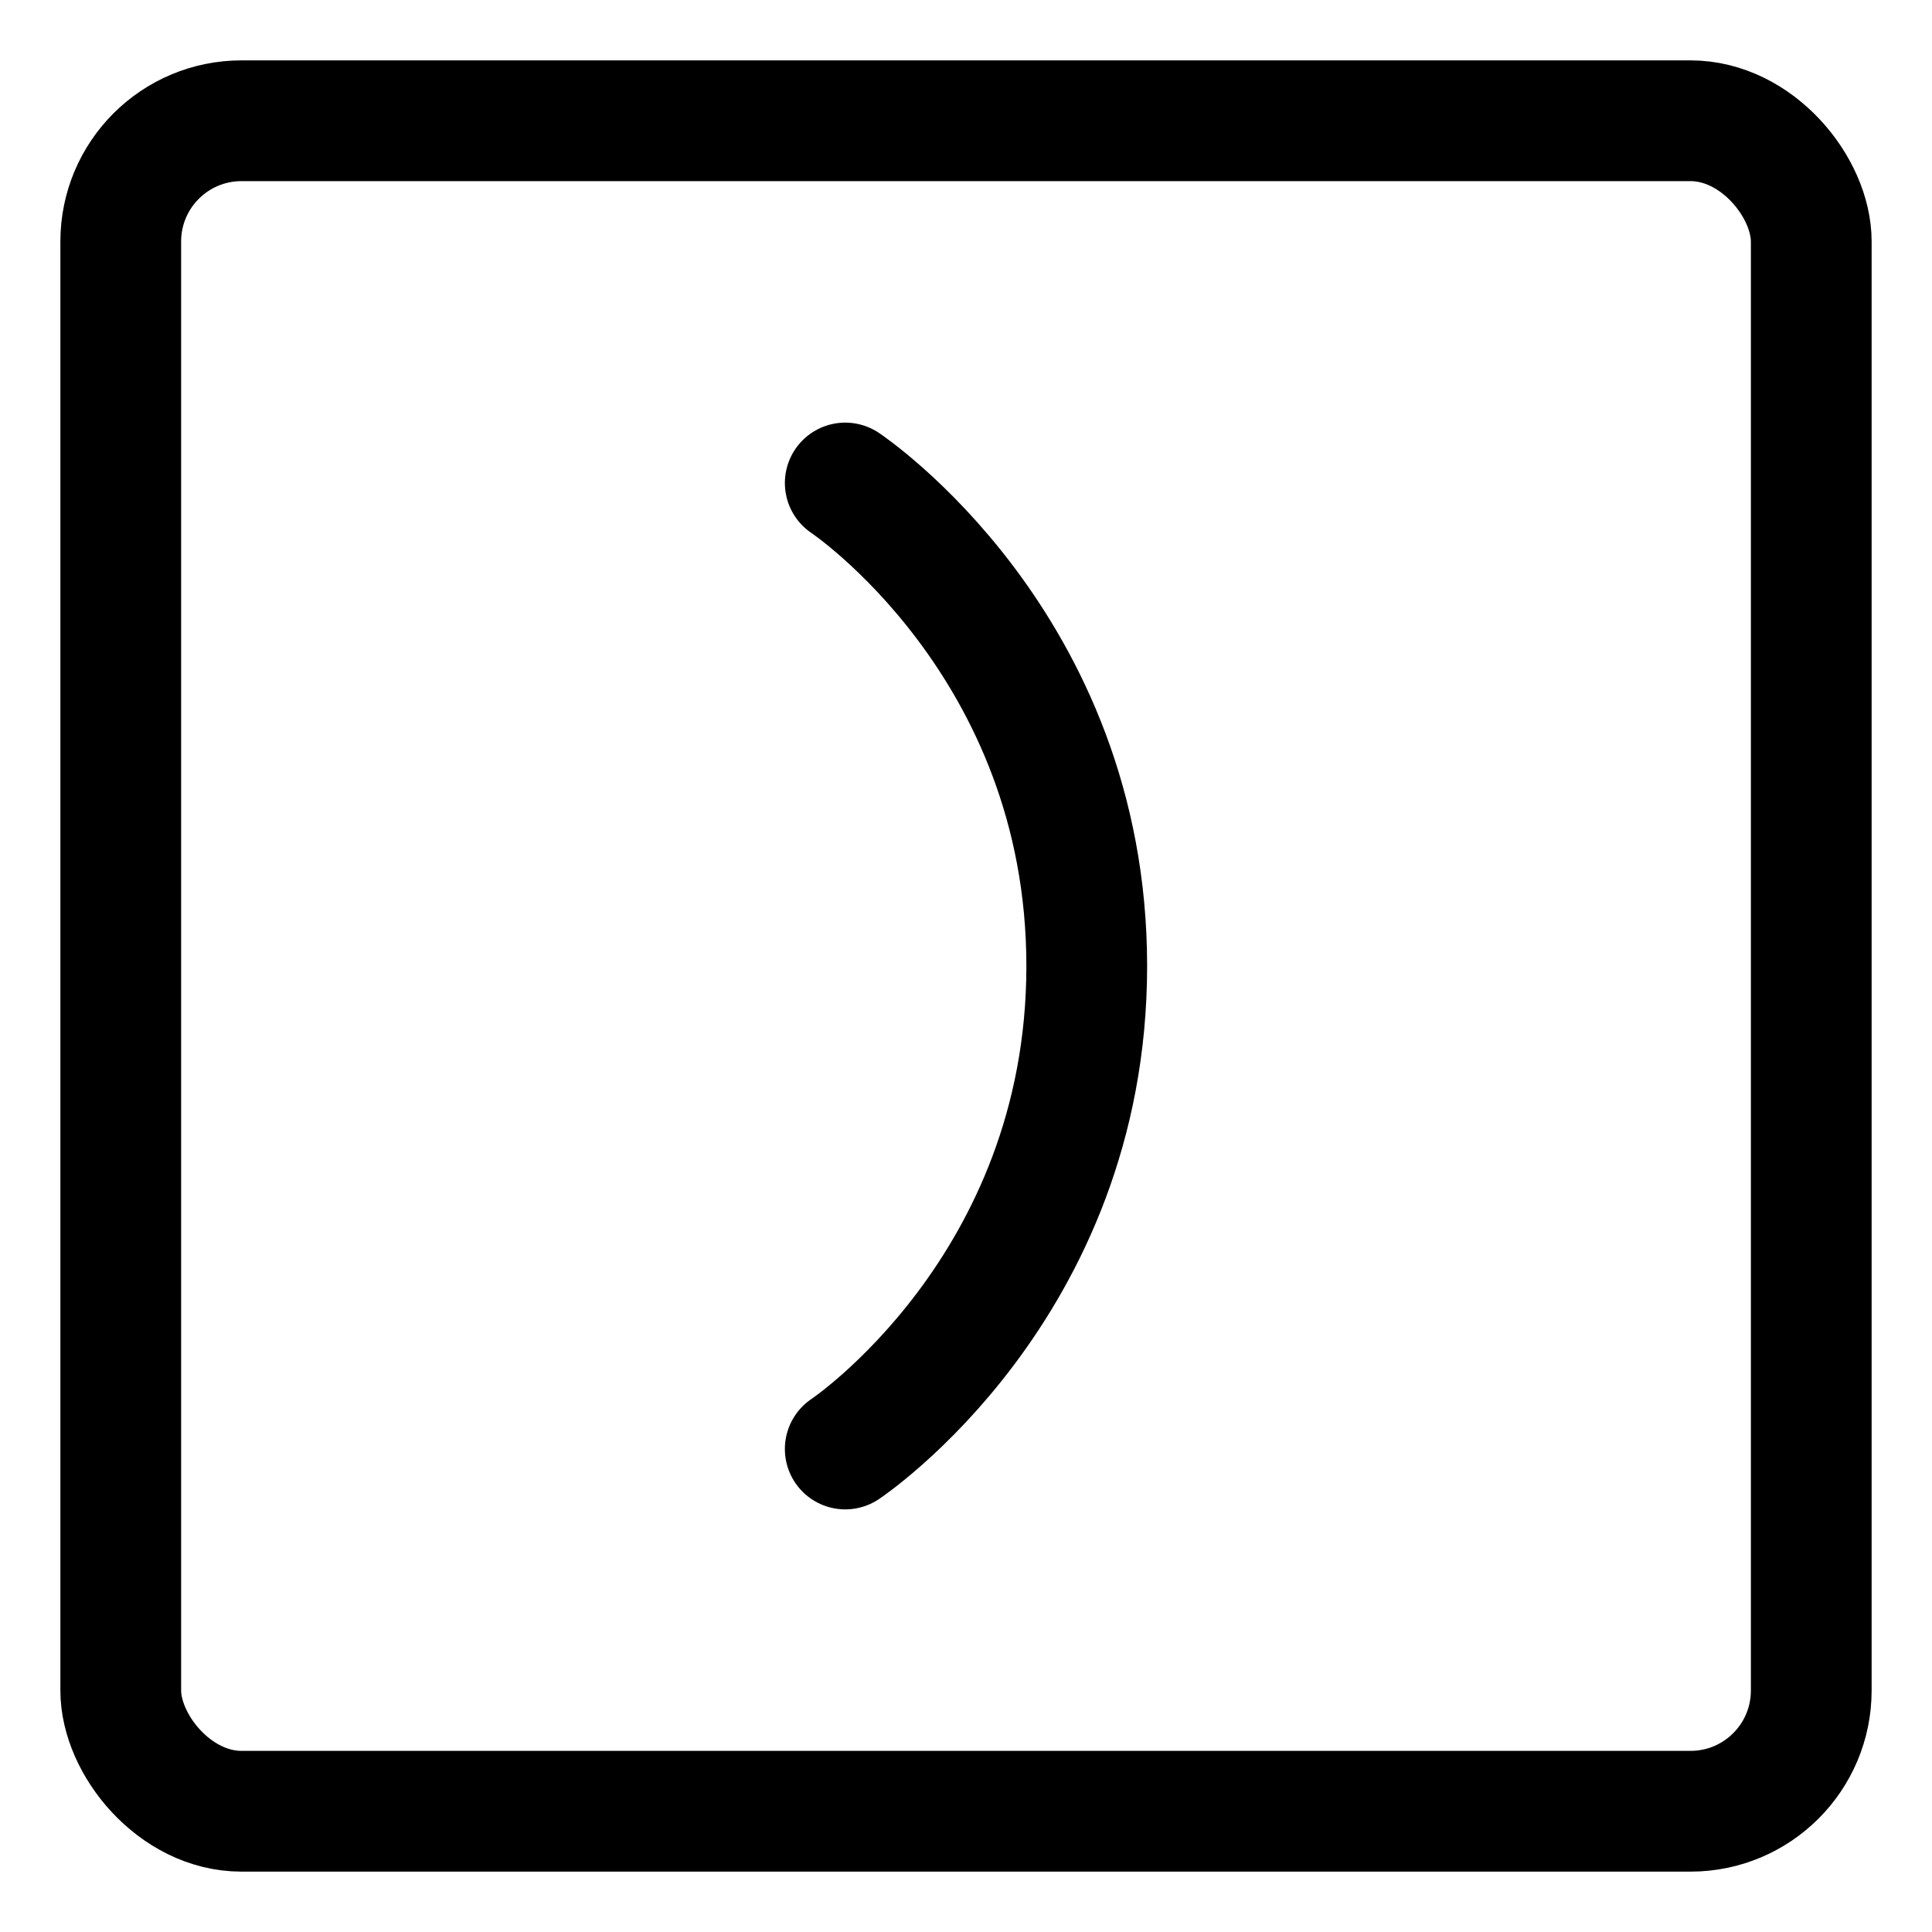 <svg width="16" height="16" viewBox="0 0 16 16" fill="none" xmlns="http://www.w3.org/2000/svg">
<g clip-path="url(#clip0_389_13135)">
<rect x="1" y="1" width="14" height="14" rx="1" stroke="currentColor" stroke-linecap="round" stroke-linejoin="round"/>
<path d="M7 4C7 4 9 5.333 9 8C9 10.667 7 12 7 12" stroke="currentColor" stroke-linecap="round" stroke-linejoin="round"/>
</g>
<defs>
<clipPath id="clip0_389_13135">
<rect width="16" height="16" fill="white"/>
</clipPath>
</defs>
</svg>
